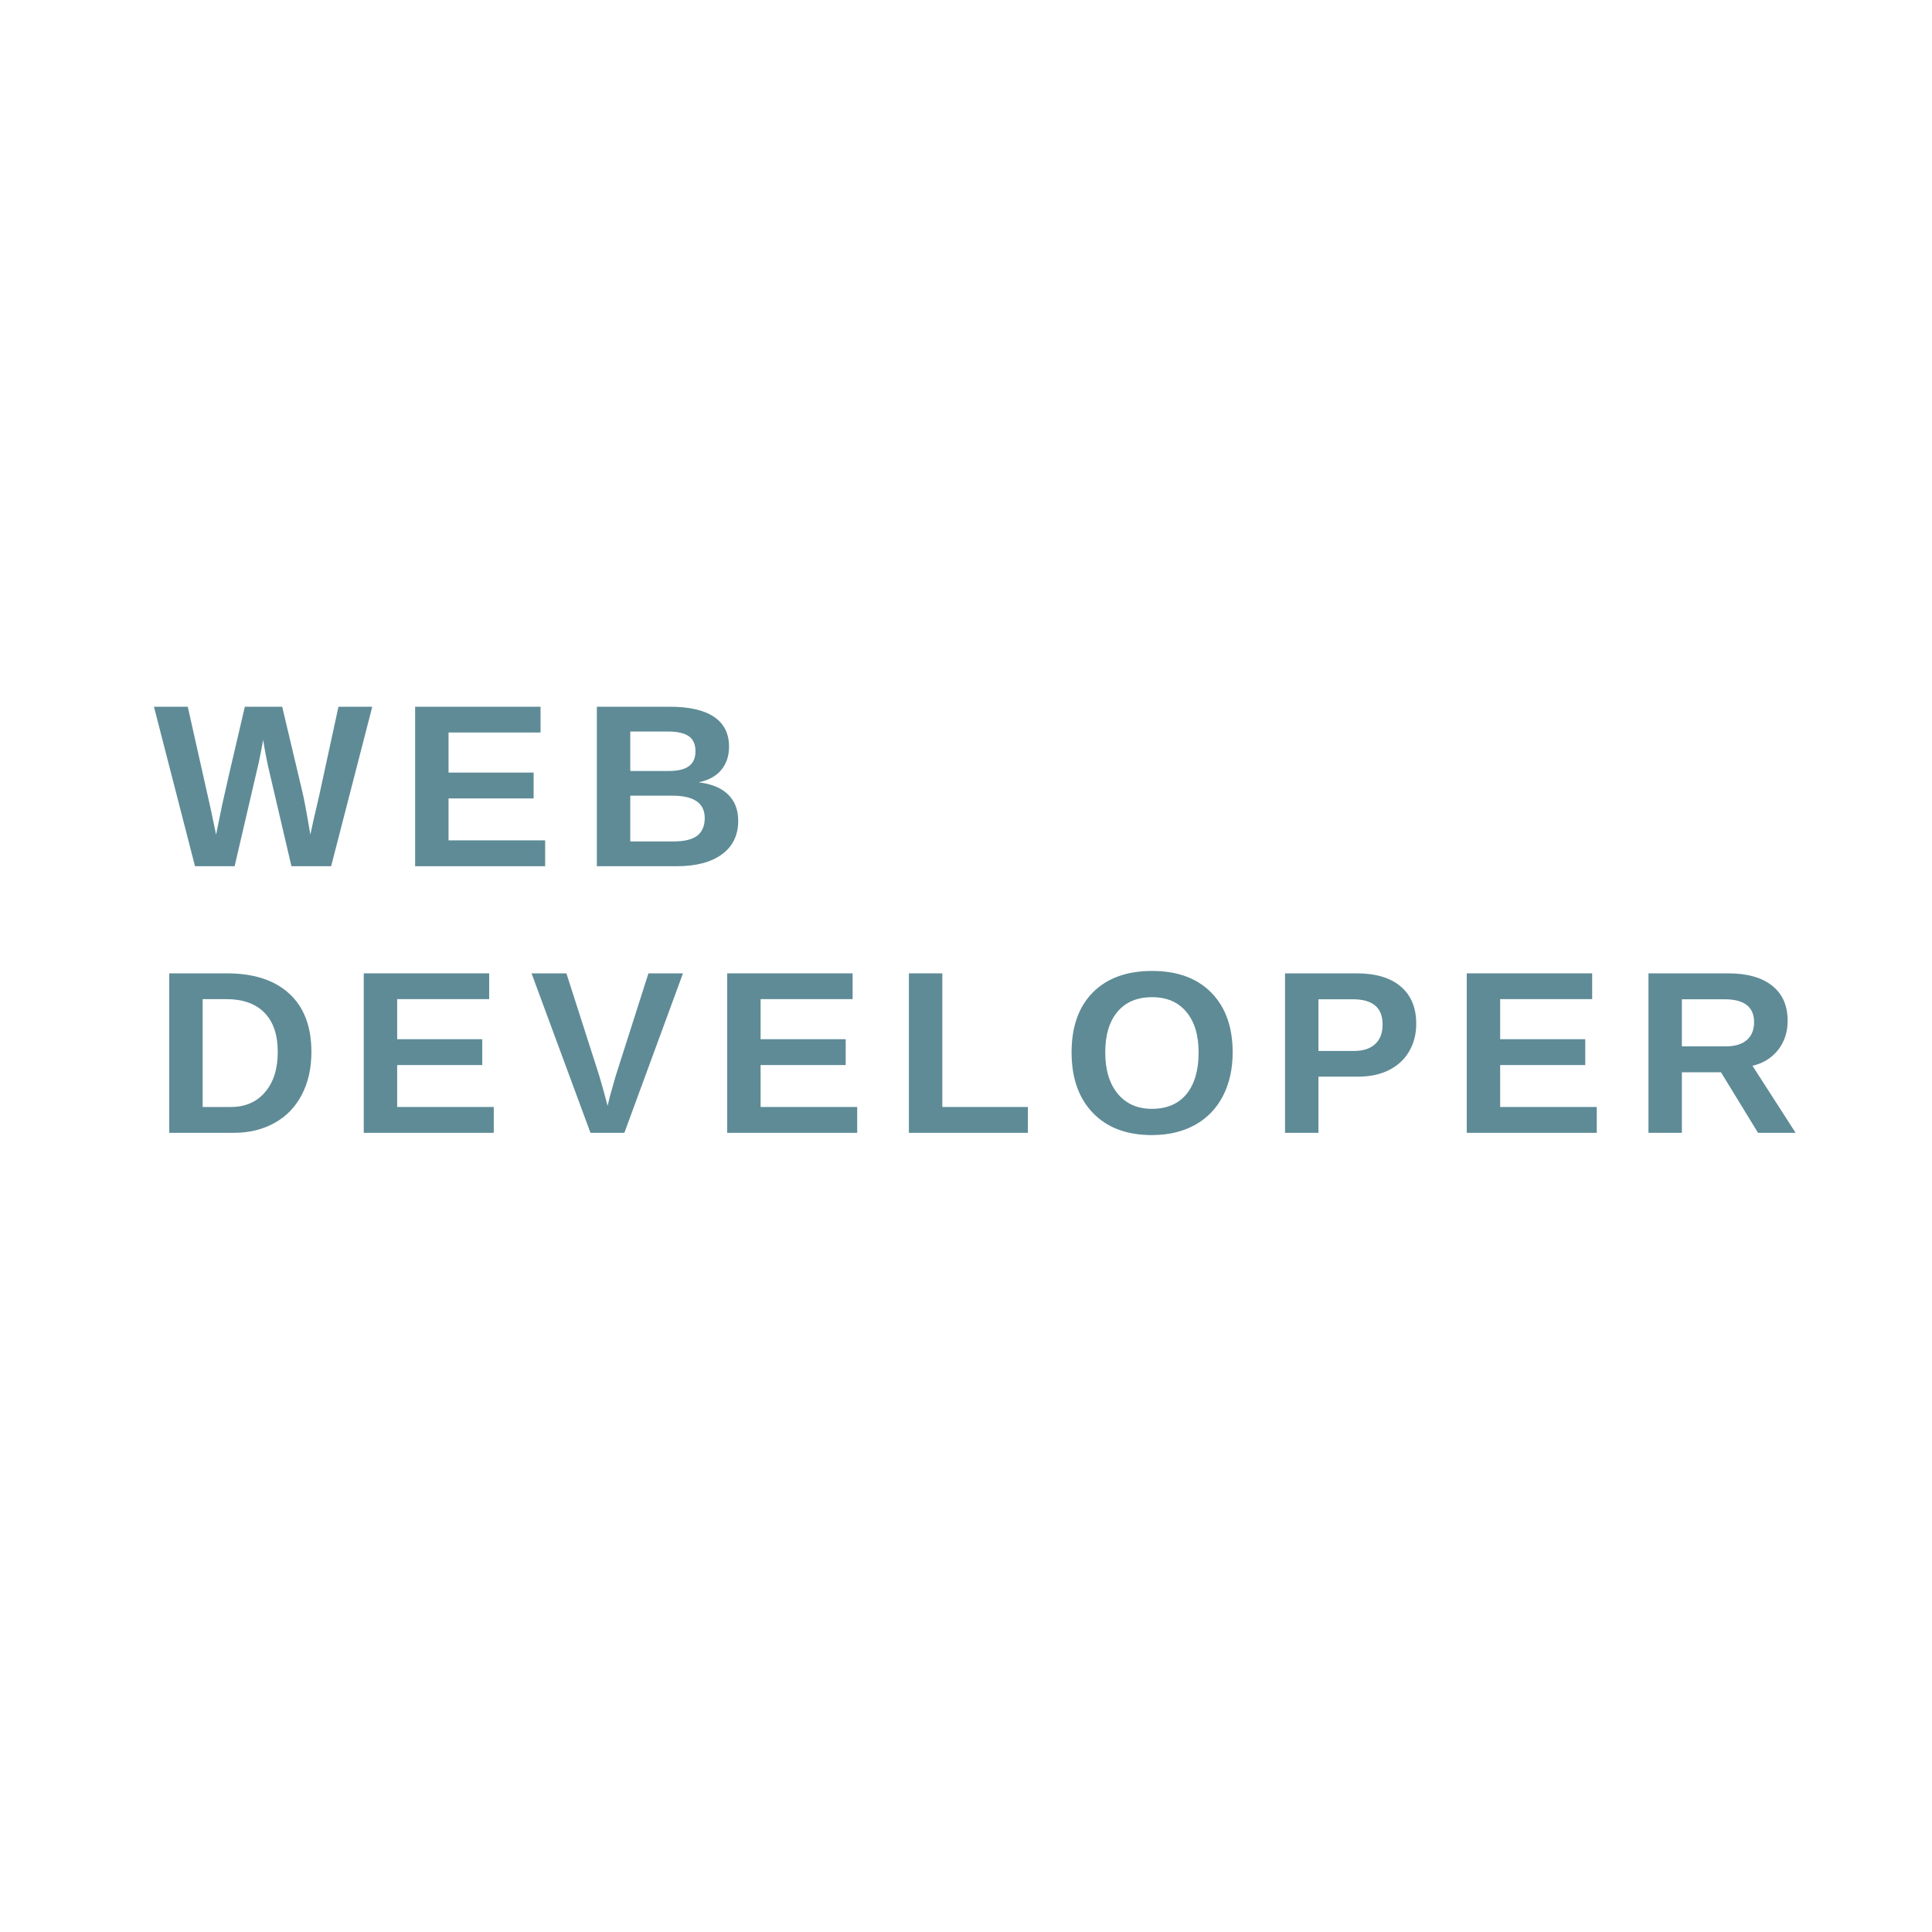 <svg xmlns="http://www.w3.org/2000/svg" xmlns:xlink="http://www.w3.org/1999/xlink" width="500" zoomAndPan="magnify" viewBox="0 0 375 375" height="500" preserveAspectRatio="xMidYMid meet" version="1.0"><defs><g/></defs><g fill="#5e8b96" fill-opacity="1"><g transform="translate(29.835, 168.131)"><g><path d="M 34.438 0 L 26.734 0 L 22.547 -17.906 C 22.035 -20.02 21.602 -22.223 21.25 -24.516 C 20.895 -22.598 20.609 -21.141 20.391 -20.141 C 20.172 -19.141 18.609 -12.426 15.703 0 L 8.016 0 L 0.047 -30.953 L 6.609 -30.953 L 11.094 -10.969 L 12.109 -6.125 C 12.516 -8.164 12.91 -10.113 13.297 -11.969 C 13.691 -13.82 15.156 -20.148 17.688 -30.953 L 24.938 -30.953 L 28.844 -14.484 C 29.156 -13.254 29.676 -10.469 30.406 -6.125 L 30.953 -8.672 L 32.125 -13.734 L 35.859 -30.953 L 42.422 -30.953 Z M 34.438 0 "/></g></g></g><g fill="#5e8b96" fill-opacity="1"><g transform="translate(77.562, 168.131)"><g><path d="M 3.016 0 L 3.016 -30.953 L 27.359 -30.953 L 27.359 -25.953 L 9.5 -25.953 L 9.5 -18.172 L 26.016 -18.172 L 26.016 -13.156 L 9.5 -13.156 L 9.5 -5.016 L 28.25 -5.016 L 28.25 0 Z M 3.016 0 "/></g></g></g><g fill="#5e8b96" fill-opacity="1"><g transform="translate(112.834, 168.131)"><g><path d="M 30.453 -8.828 C 30.453 -6.016 29.395 -3.836 27.281 -2.297 C 25.176 -0.766 22.25 0 18.5 0 L 3.016 0 L 3.016 -30.953 L 17.188 -30.953 C 20.969 -30.953 23.828 -30.297 25.766 -28.984 C 27.703 -27.68 28.672 -25.75 28.672 -23.188 C 28.672 -21.426 28.18 -19.941 27.203 -18.734 C 26.234 -17.523 24.754 -16.707 22.766 -16.281 C 25.266 -15.988 27.172 -15.203 28.484 -13.922 C 29.797 -12.641 30.453 -10.941 30.453 -8.828 Z M 22.156 -22.297 C 22.156 -23.691 21.707 -24.68 20.812 -25.266 C 19.926 -25.848 18.613 -26.141 16.875 -26.141 L 9.5 -26.141 L 9.5 -18.484 L 16.922 -18.484 C 18.754 -18.484 20.082 -18.801 20.906 -19.438 C 21.738 -20.07 22.156 -21.023 22.156 -22.297 Z M 23.953 -9.344 C 23.953 -12.238 21.867 -13.688 17.703 -13.688 L 9.5 -13.688 L 9.5 -4.812 L 17.953 -4.812 C 20.035 -4.812 21.555 -5.188 22.516 -5.938 C 23.473 -6.695 23.953 -7.832 23.953 -9.344 Z M 23.953 -9.344 "/></g></g></g><g fill="#5e8b96" fill-opacity="1"><g transform="translate(29.835, 219.881)"><g><path d="M 30.609 -15.703 C 30.609 -12.516 29.977 -9.727 28.719 -7.344 C 27.469 -4.969 25.695 -3.148 23.406 -1.891 C 21.113 -0.629 18.488 0 15.531 0 L 3.016 0 L 3.016 -30.953 L 14.219 -30.953 C 19.426 -30.953 23.457 -29.641 26.312 -27.016 C 29.176 -24.391 30.609 -20.617 30.609 -15.703 Z M 24.078 -15.703 C 24.078 -19.035 23.211 -21.578 21.484 -23.328 C 19.754 -25.078 17.285 -25.953 14.078 -25.953 L 9.5 -25.953 L 9.5 -5.016 L 14.984 -5.016 C 17.766 -5.016 19.973 -5.973 21.609 -7.891 C 23.254 -9.805 24.078 -12.41 24.078 -15.703 Z M 24.078 -15.703 "/></g></g></g><g fill="#5e8b96" fill-opacity="1"><g transform="translate(67.589, 219.881)"><g><path d="M 3.016 0 L 3.016 -30.953 L 27.359 -30.953 L 27.359 -25.953 L 9.5 -25.953 L 9.5 -18.172 L 26.016 -18.172 L 26.016 -13.156 L 9.5 -13.156 L 9.5 -5.016 L 28.25 -5.016 L 28.25 0 Z M 3.016 0 "/></g></g></g><g fill="#5e8b96" fill-opacity="1"><g transform="translate(102.861, 219.881)"><g><path d="M 18.328 0 L 11.75 0 L 0.312 -30.953 L 7.078 -30.953 L 13.453 -11.078 C 13.848 -9.785 14.391 -7.836 15.078 -5.234 L 15.531 -7.125 L 16.656 -11.078 L 23 -30.953 L 29.703 -30.953 Z M 18.328 0 "/></g></g></g><g fill="#5e8b96" fill-opacity="1"><g transform="translate(138.132, 219.881)"><g><path d="M 3.016 0 L 3.016 -30.953 L 27.359 -30.953 L 27.359 -25.953 L 9.5 -25.953 L 9.5 -18.172 L 26.016 -18.172 L 26.016 -13.156 L 9.5 -13.156 L 9.5 -5.016 L 28.25 -5.016 L 28.25 0 Z M 3.016 0 "/></g></g></g><g fill="#5e8b96" fill-opacity="1"><g transform="translate(173.404, 219.881)"><g><path d="M 3.016 0 L 3.016 -30.953 L 9.5 -30.953 L 9.5 -5.016 L 26.109 -5.016 L 26.109 0 Z M 3.016 0 "/></g></g></g><g fill="#5e8b96" fill-opacity="1"><g transform="translate(206.15, 219.881)"><g><path d="M 33.109 -15.625 C 33.109 -12.395 32.473 -9.555 31.203 -7.109 C 29.93 -4.672 28.109 -2.801 25.734 -1.5 C 23.359 -0.207 20.586 0.438 17.422 0.438 C 12.555 0.438 8.742 -0.992 5.984 -3.859 C 3.223 -6.723 1.844 -10.645 1.844 -15.625 C 1.844 -20.594 3.219 -24.469 5.969 -27.25 C 8.727 -30.031 12.562 -31.422 17.469 -31.422 C 22.375 -31.422 26.207 -30.016 28.969 -27.203 C 31.727 -24.391 33.109 -20.531 33.109 -15.625 Z M 26.5 -15.625 C 26.5 -18.957 25.707 -21.57 24.125 -23.469 C 22.539 -25.375 20.32 -26.328 17.469 -26.328 C 14.57 -26.328 12.332 -25.383 10.75 -23.5 C 9.164 -21.613 8.375 -18.988 8.375 -15.625 C 8.375 -12.227 9.18 -9.551 10.797 -7.594 C 12.422 -5.633 14.629 -4.656 17.422 -4.656 C 20.328 -4.656 22.566 -5.609 24.141 -7.516 C 25.711 -9.422 26.5 -12.125 26.5 -15.625 Z M 26.5 -15.625 "/></g></g></g><g fill="#5e8b96" fill-opacity="1"><g transform="translate(246.408, 219.881)"><g><path d="M 28.484 -21.156 C 28.484 -19.164 28.023 -17.383 27.109 -15.812 C 26.203 -14.25 24.898 -13.039 23.203 -12.188 C 21.516 -11.332 19.508 -10.906 17.188 -10.906 L 9.5 -10.906 L 9.5 0 L 3.016 0 L 3.016 -30.953 L 16.922 -30.953 C 20.629 -30.953 23.484 -30.098 25.484 -28.391 C 27.484 -26.691 28.484 -24.281 28.484 -21.156 Z M 21.953 -21.047 C 21.953 -24.297 20.031 -25.922 16.188 -25.922 L 9.5 -25.922 L 9.5 -15.891 L 16.375 -15.891 C 18.156 -15.891 19.531 -16.332 20.5 -17.219 C 21.469 -18.102 21.953 -19.379 21.953 -21.047 Z M 21.953 -21.047 "/></g></g></g><g fill="#5e8b96" fill-opacity="1"><g transform="translate(281.68, 219.881)"><g><path d="M 3.016 0 L 3.016 -30.953 L 27.359 -30.953 L 27.359 -25.953 L 9.5 -25.953 L 9.5 -18.172 L 26.016 -18.172 L 26.016 -13.156 L 9.5 -13.156 L 9.5 -5.016 L 28.25 -5.016 L 28.25 0 Z M 3.016 0 "/></g></g></g><g fill="#5e8b96" fill-opacity="1"><g transform="translate(316.951, 219.881)"><g><path d="M 24.281 0 L 17.094 -11.75 L 9.5 -11.75 L 9.5 0 L 3.016 0 L 3.016 -30.953 L 18.484 -30.953 C 22.172 -30.953 25.016 -30.156 27.016 -28.562 C 29.023 -26.977 30.031 -24.703 30.031 -21.734 C 30.031 -19.566 29.414 -17.691 28.188 -16.109 C 26.957 -14.535 25.297 -13.504 23.203 -13.016 L 31.578 0 Z M 23.516 -21.469 C 23.516 -24.438 21.609 -25.922 17.797 -25.922 L 9.5 -25.922 L 9.5 -16.781 L 17.969 -16.781 C 19.789 -16.781 21.172 -17.191 22.109 -18.016 C 23.047 -18.836 23.516 -19.988 23.516 -21.469 Z M 23.516 -21.469 "/></g></g></g></svg>